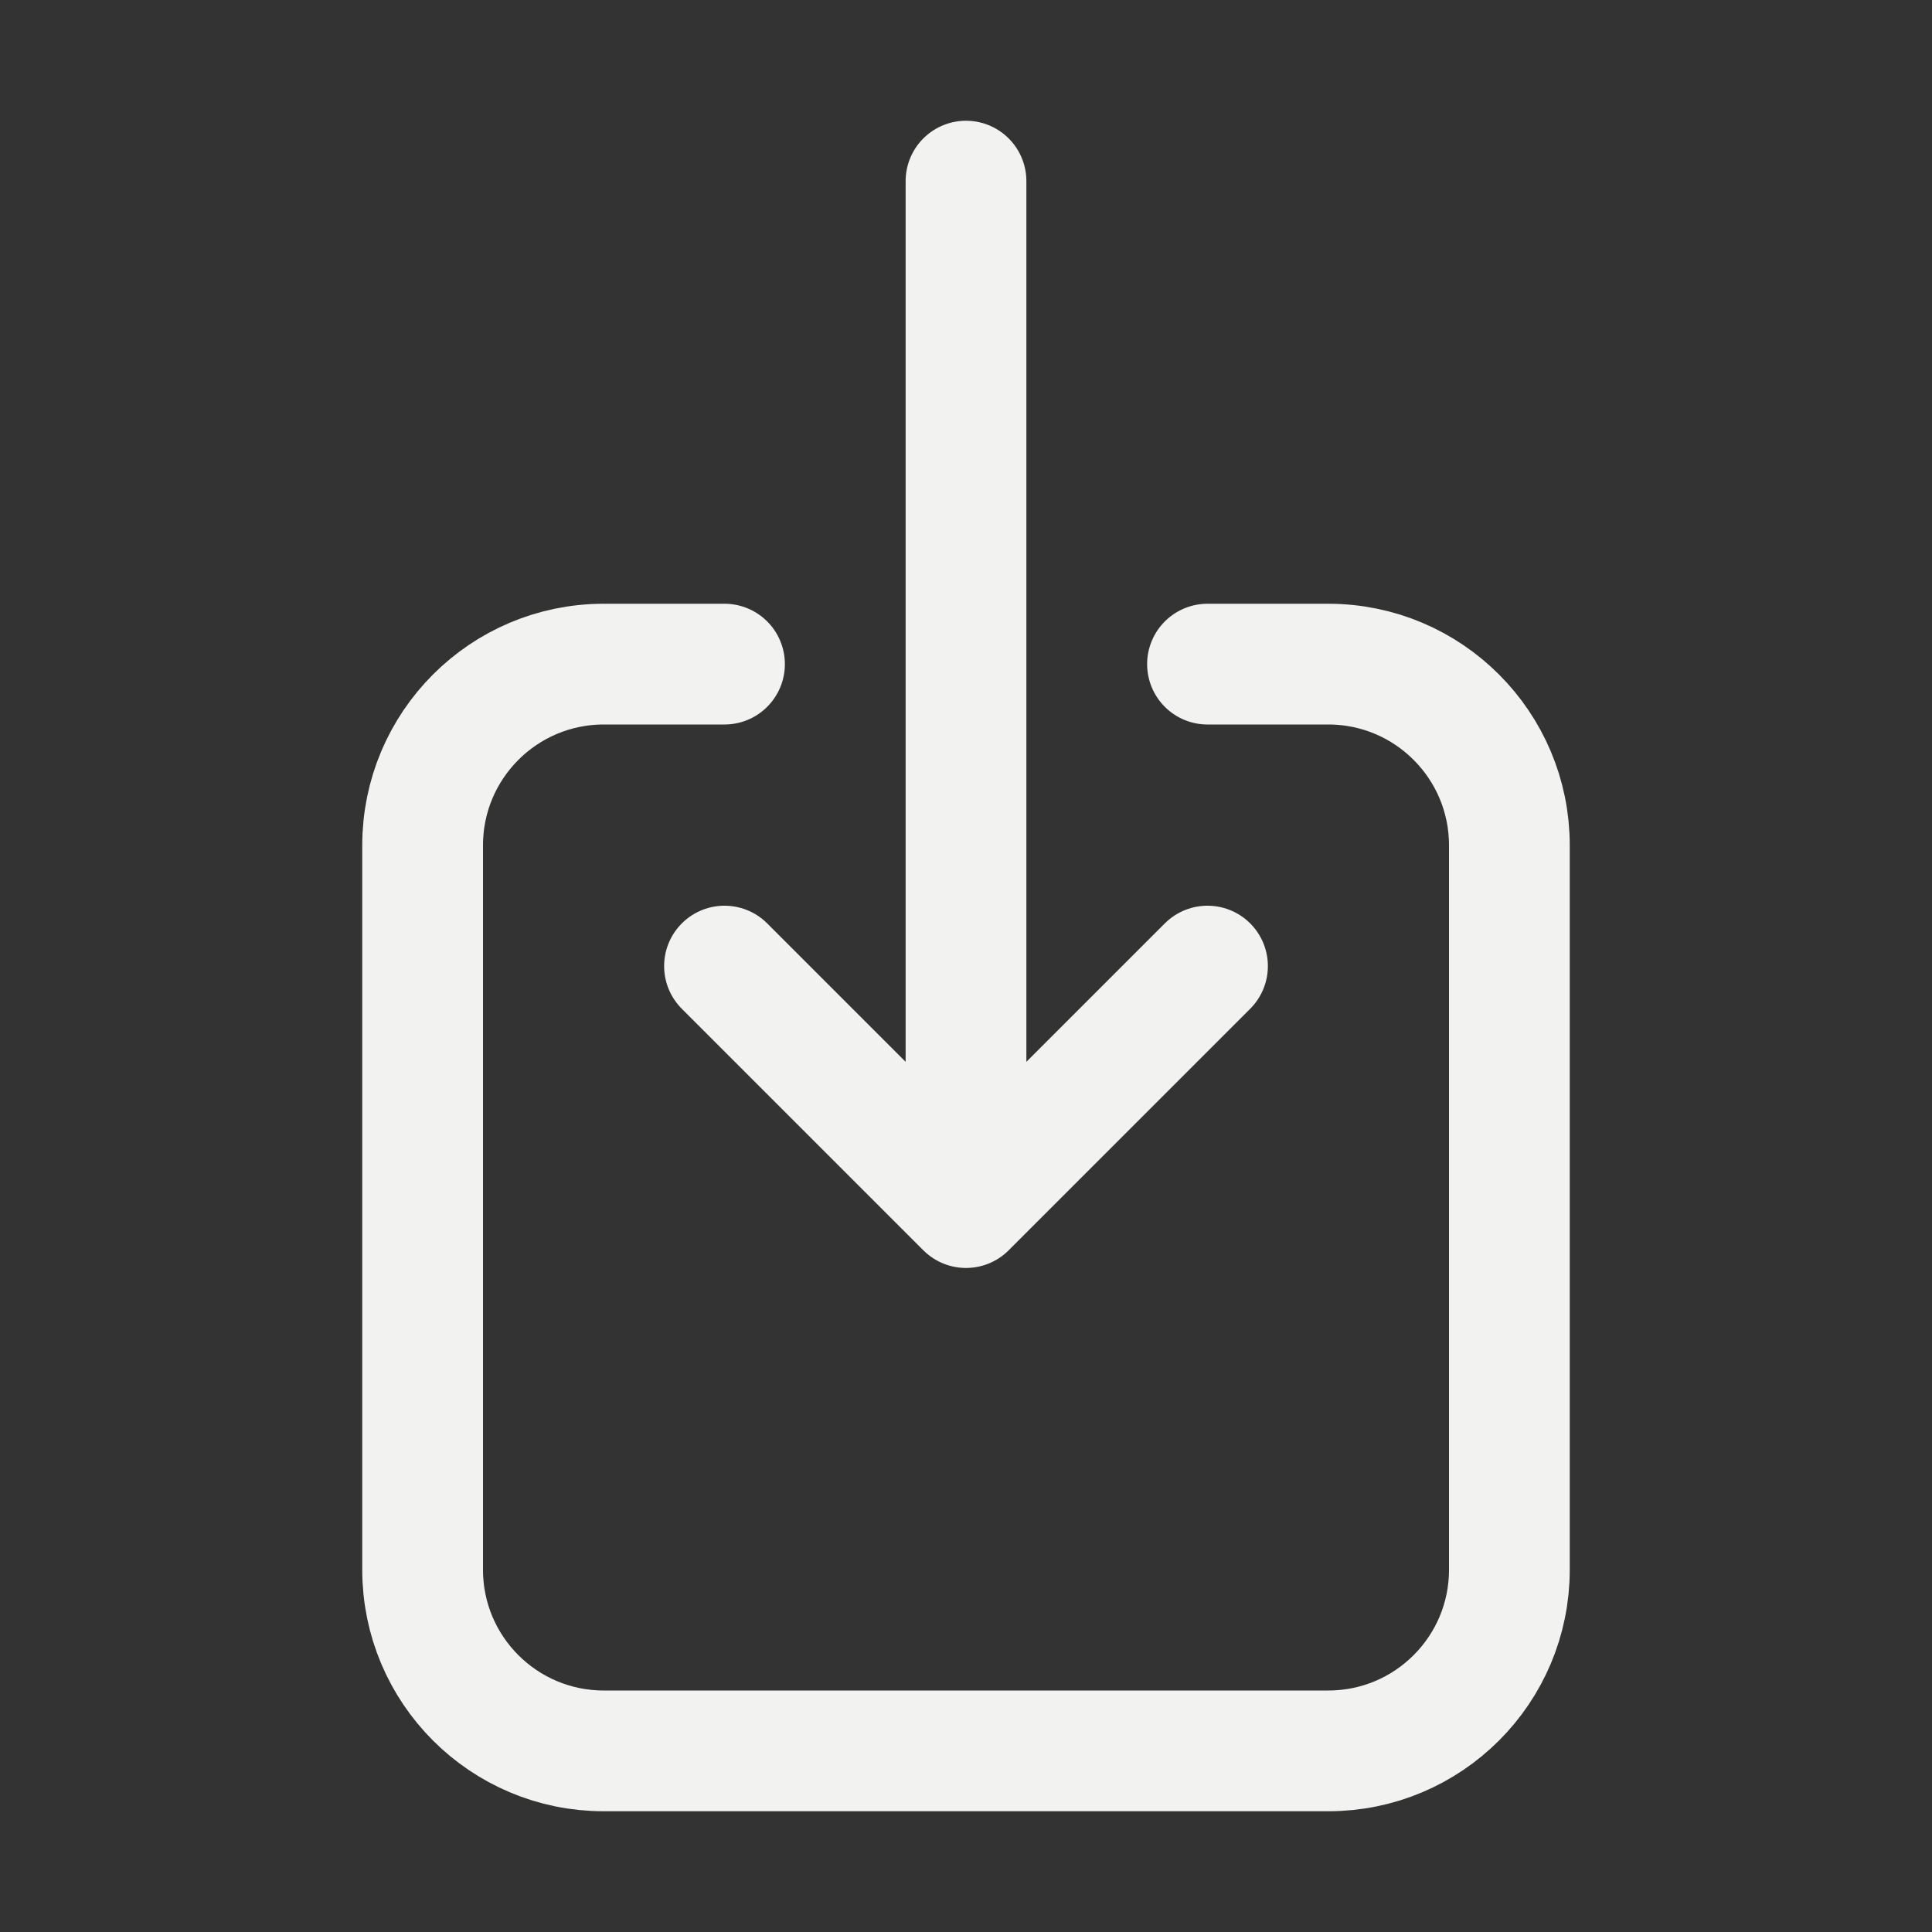 <svg width="24" height="24" viewBox="0 0 24 24" fill="none" xmlns="http://www.w3.org/2000/svg">
<rect x="0" y="0" width="24" height="24" fill="#333333" stroke="none"/>
<path d="M9 8.25H7.5C6.257 8.25 5.25 9.258 5.25 10.501V19.5C5.25 20.743 6.257 21.75 7.5 21.75H16.5C17.743 21.75 18.75 20.743 18.75 19.5V10.501C18.75 9.258 17.743 8.25 16.5 8.25H15M9 12.001L12 15.001M12 15.001L15 12.001M12 15.001L12 2.25" stroke="#F2F2F0" stroke-width="1.5" stroke-linecap="round" stroke-linejoin="round"/>
</svg>
